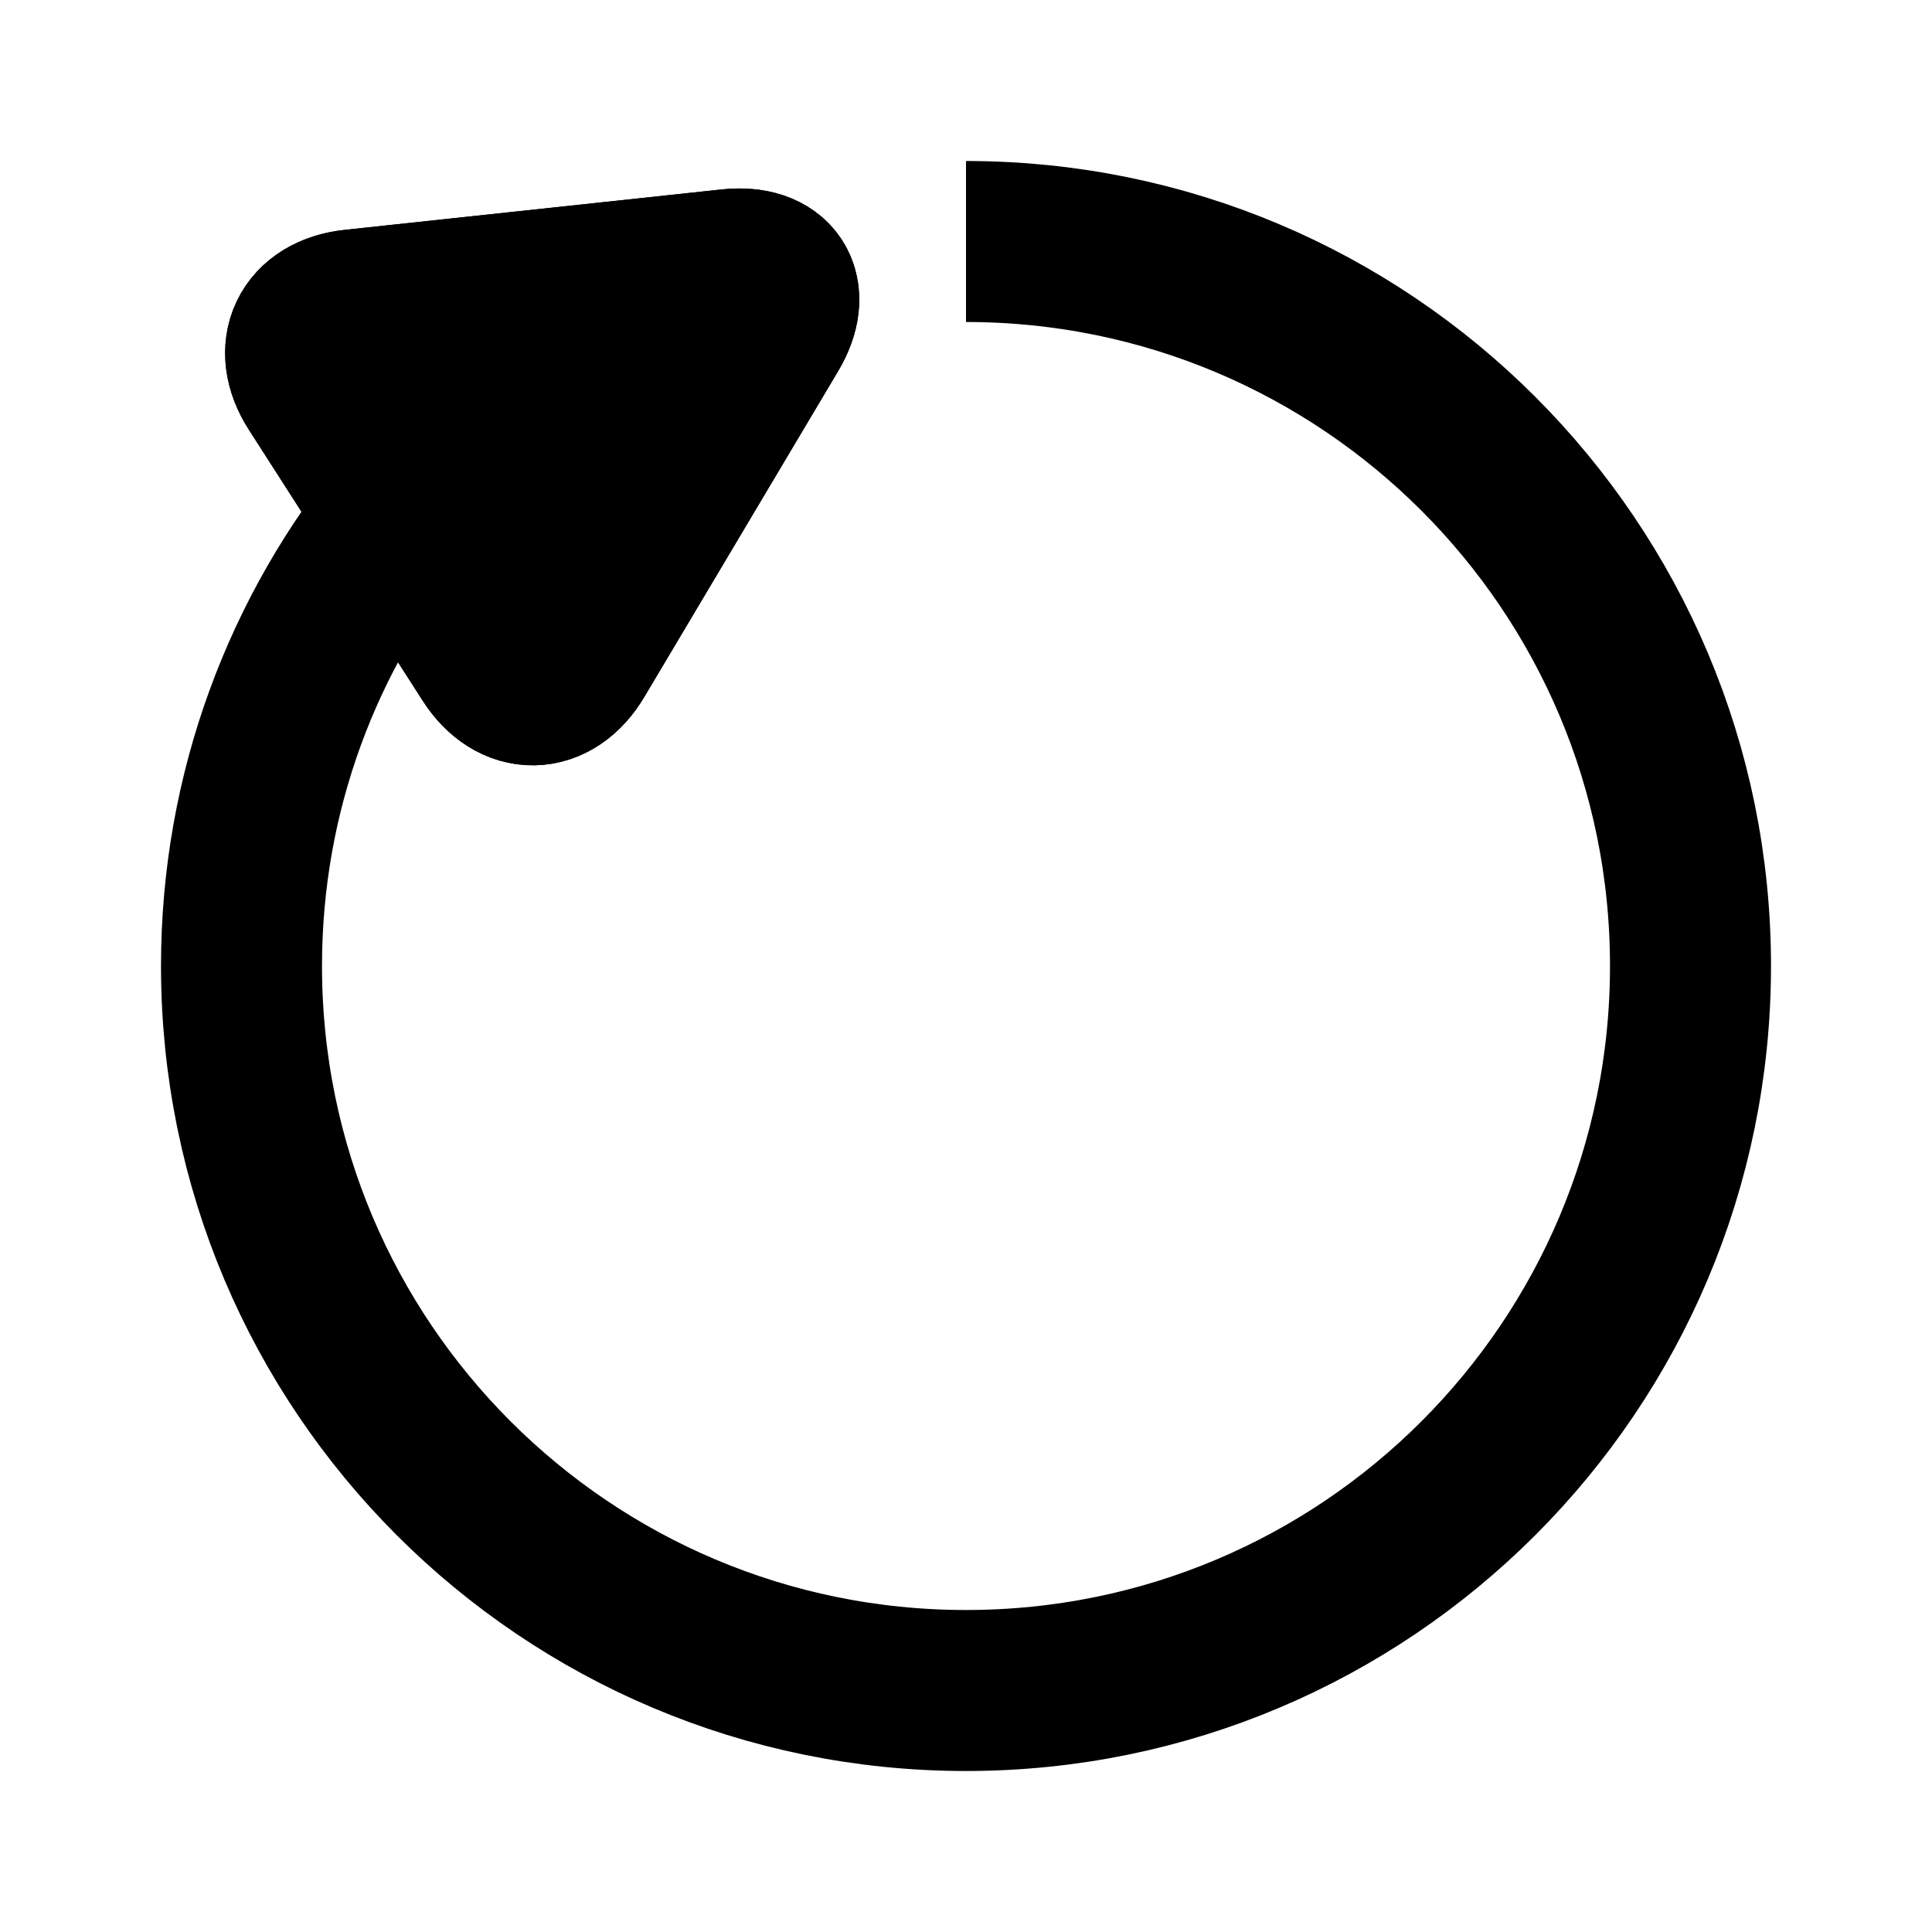 <svg class="icons" id="restart-icon" xmlns="http://www.w3.org/2000/svg" width="24px" height="24px" viewBox="0 0 24 24" fill="none" stroke="currentColor" stroke-width="2">
  <g>
    <path class="st0" d="M5.043,6.292C3.767,7.845,3,9.833,3,12c0,4.971,4.029,9,9,9s9-4.029,9-9s-4.029-9-9-9"/>
    <path d="M9.551,4.101C9.833,3.628,9.615,3.29,9.068,3.348L4.387,3.85C3.84,3.909,3.636,4.336,3.933,4.798l2.16,3.367 C6.39,8.628,6.863,8.62,7.144,8.147L9.551,4.101z"/>
    <path class="st0" d="M9.551,4.101C9.833,3.628,9.615,3.29,9.068,3.348L4.387,3.85C3.84,3.909,3.636,4.336,3.933,4.798l2.16,3.367 C6.39,8.628,6.863,8.62,7.144,8.147L9.551,4.101z" fill='currentColor'/>
  </g>
</svg>
